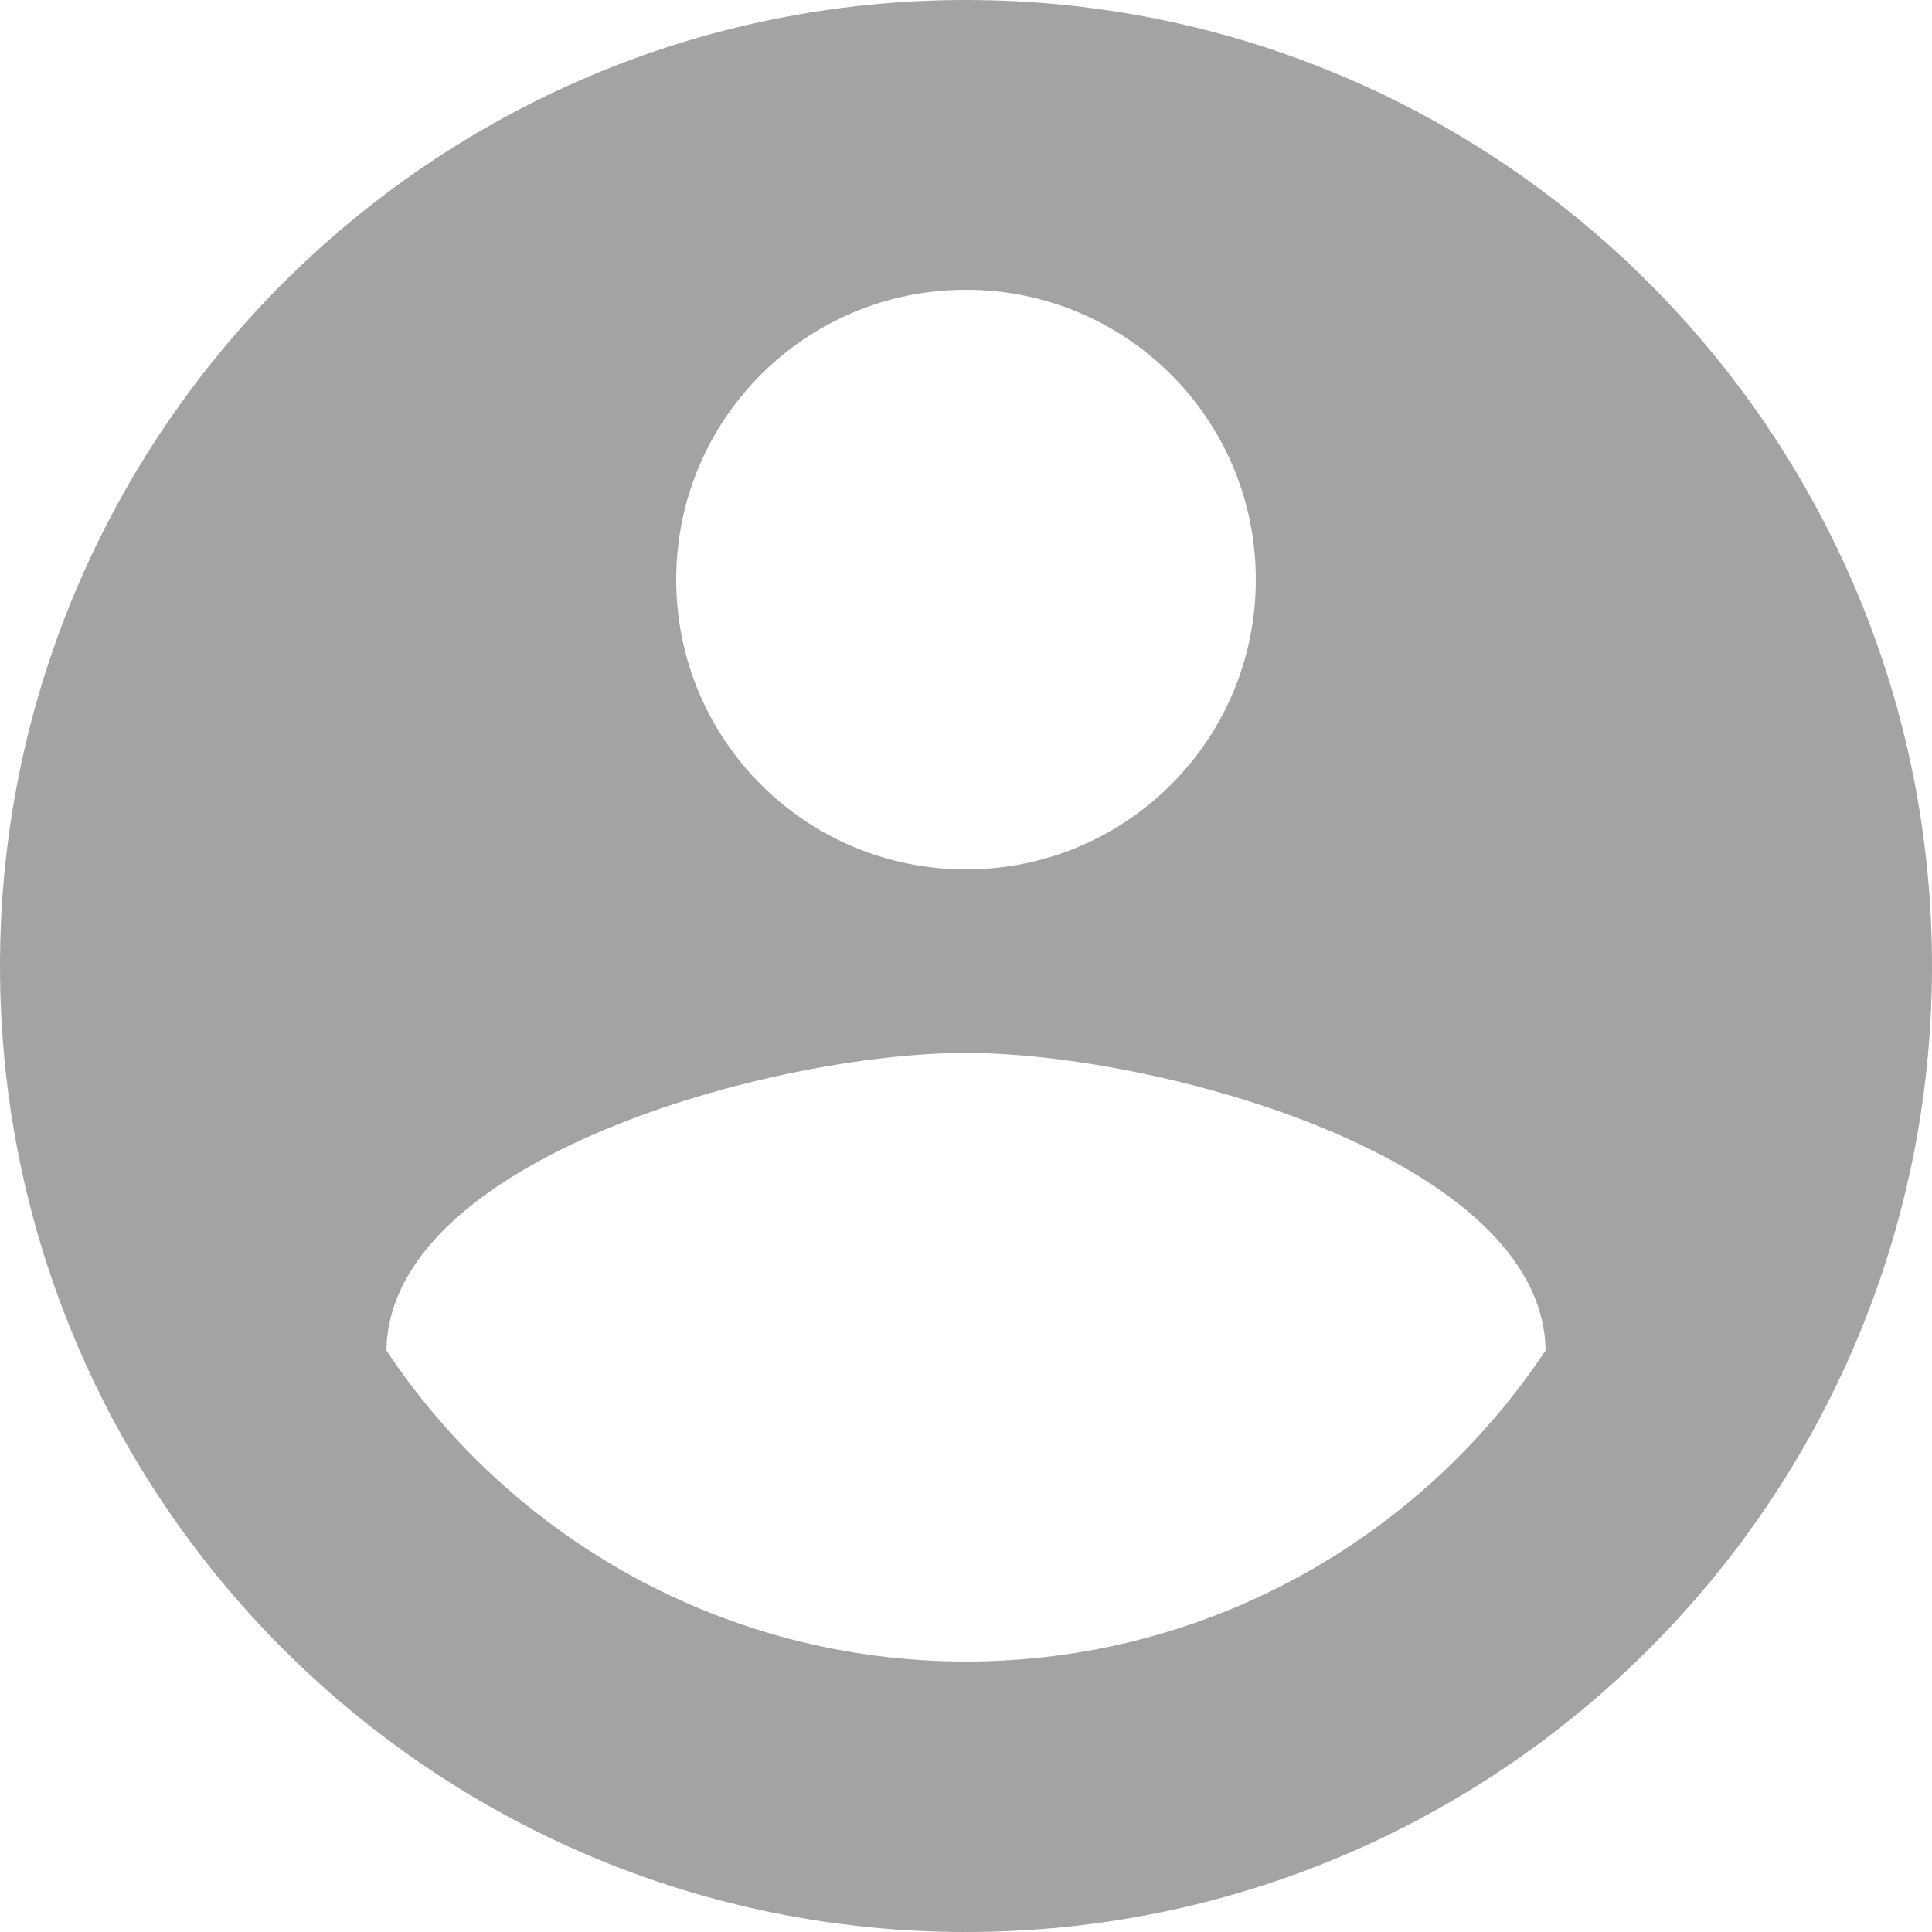 <svg width="26" height="26" viewBox="0 0 26 26" fill="none" xmlns="http://www.w3.org/2000/svg">
<path id="Vector" d="M13 0C5.824 0 0 5.824 0 13C0 20.176 5.824 26 13 26C20.176 26 26 20.176 26 13C26 5.824 20.176 0 13 0ZM13 3.9C15.158 3.9 16.9 5.642 16.9 7.8C16.9 9.958 15.158 11.7 13 11.7C10.842 11.7 9.1 9.958 9.1 7.8C9.1 5.642 10.842 3.9 13 3.9ZM13 22.36C9.75 22.36 6.877 20.696 5.2 18.174C5.239 15.587 10.4 14.17 13 14.17C15.587 14.17 20.761 15.587 20.8 18.174C19.123 20.696 16.25 22.36 13 22.36Z" fill="#A3A3A3"/>
</svg>
